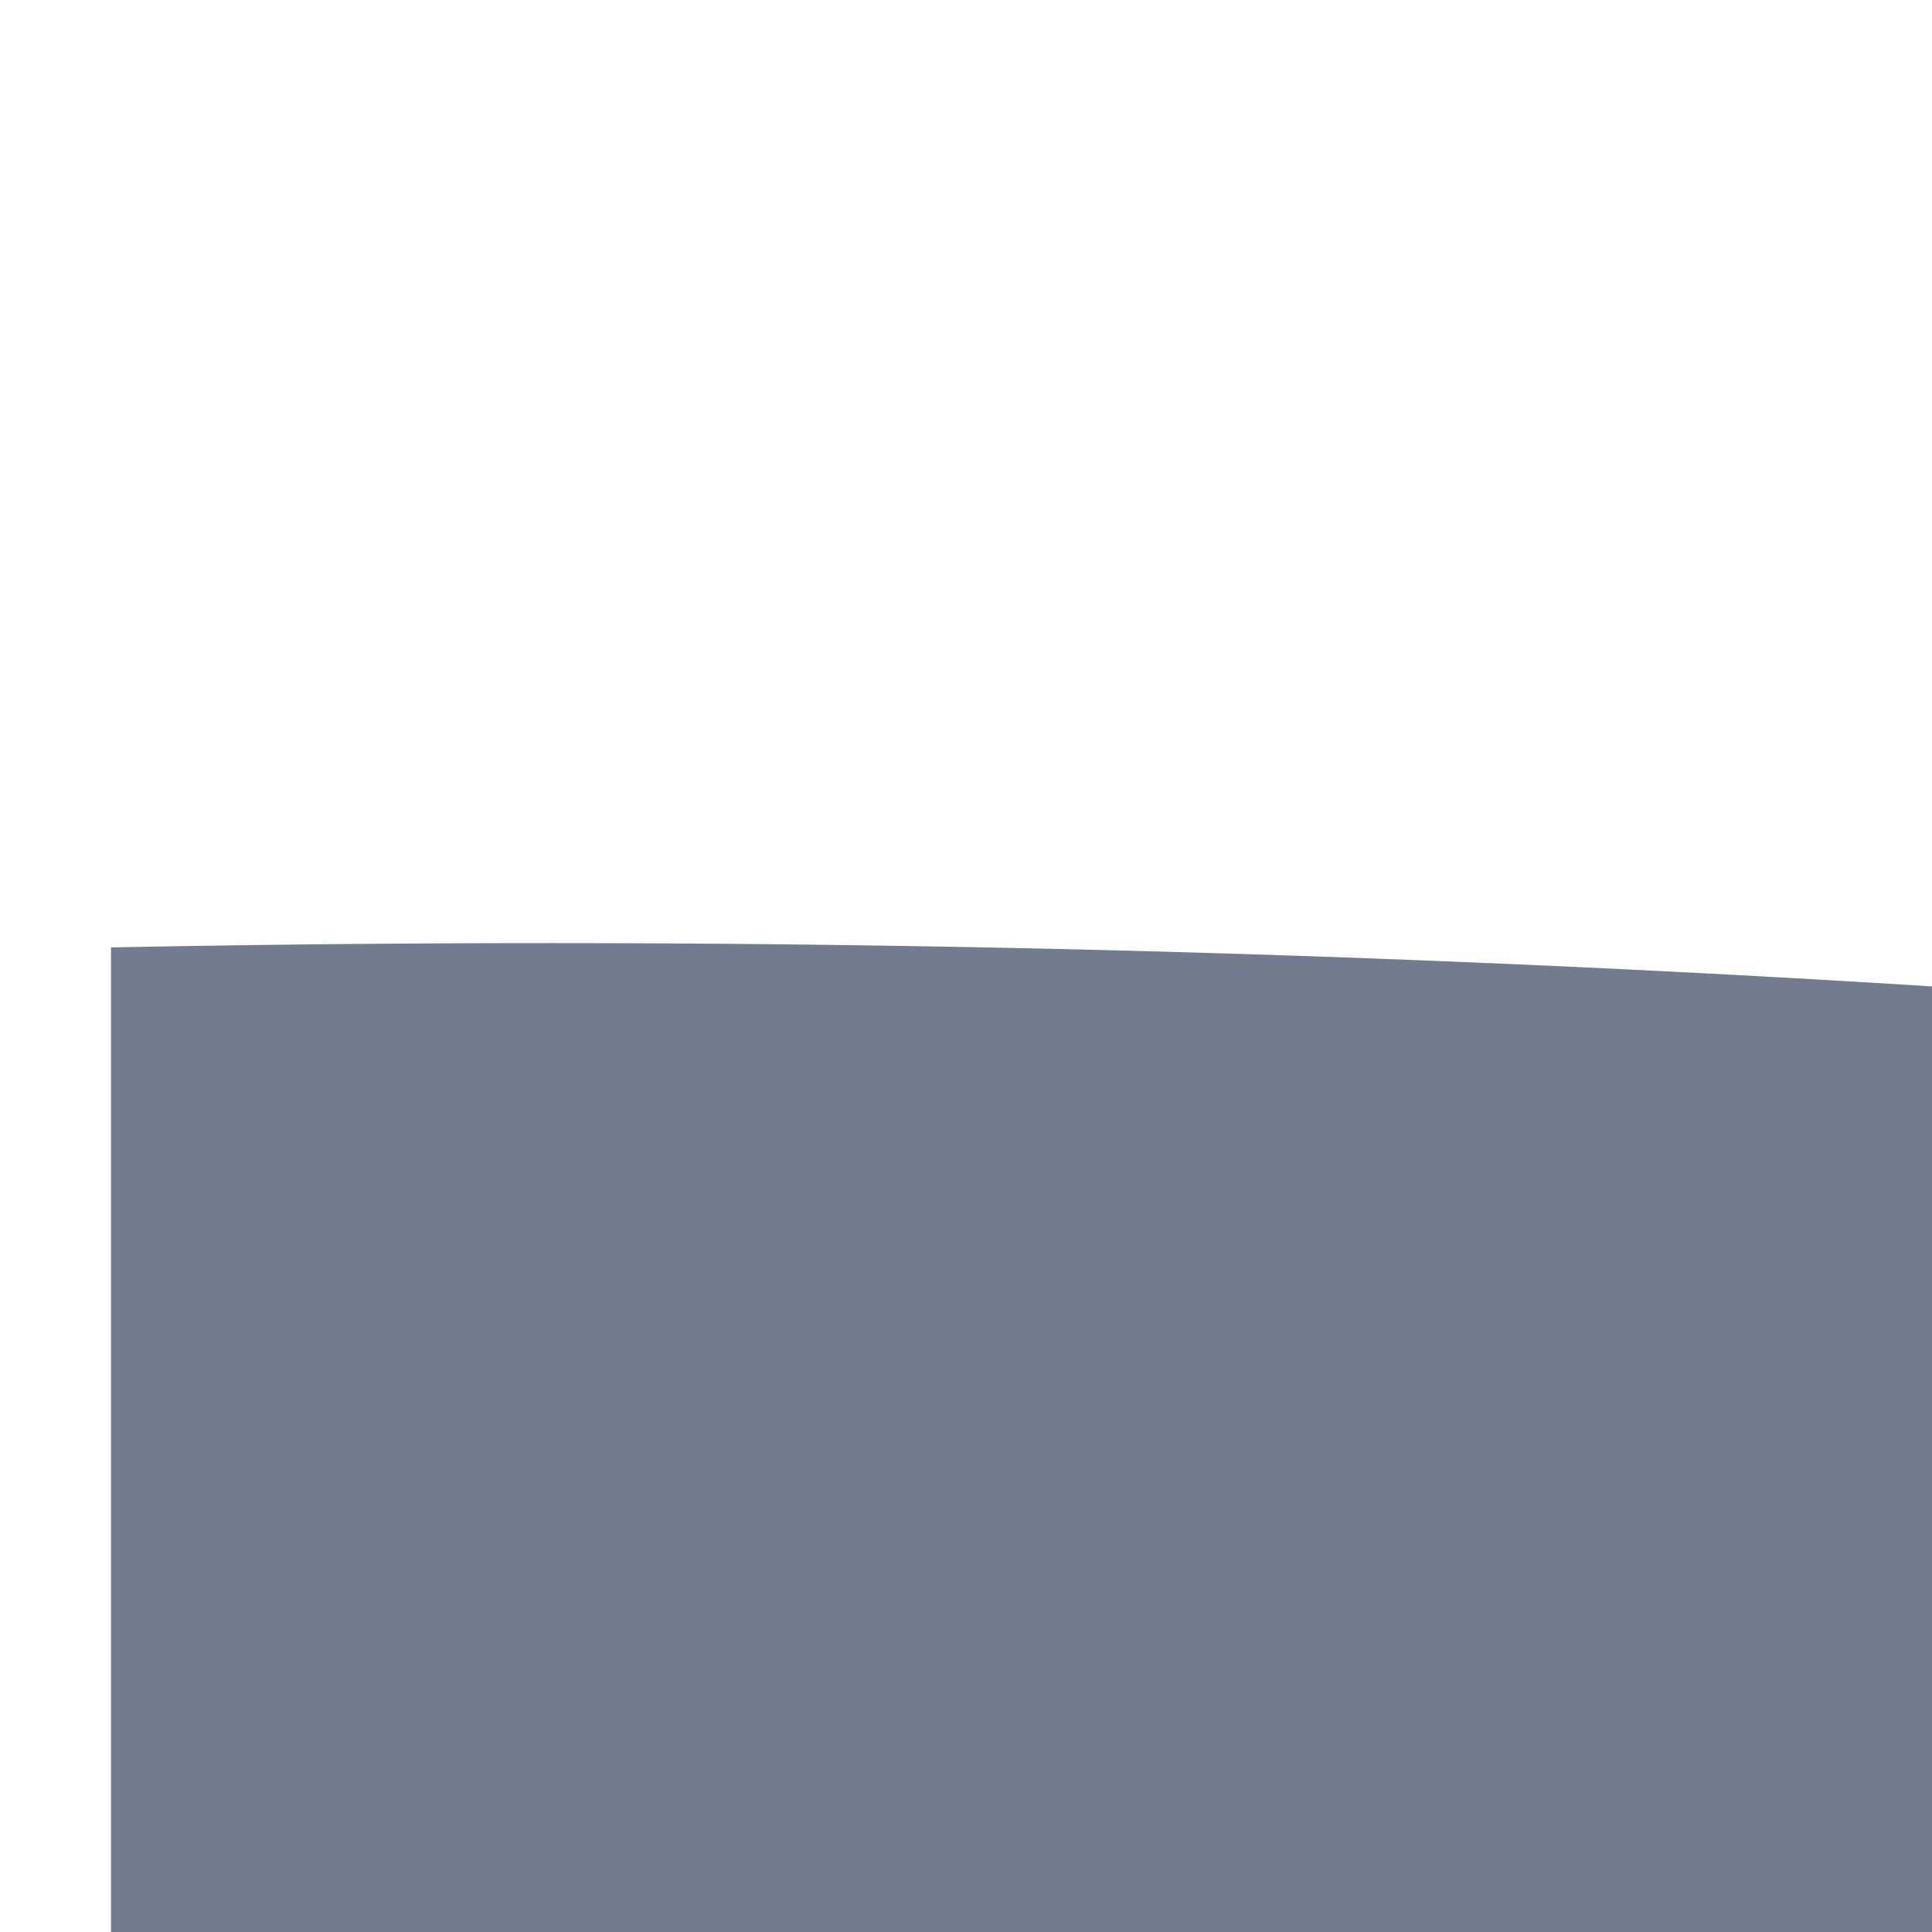 <svg xmlns="http://www.w3.org/2000/svg" xmlns:xlink="http://www.w3.org/1999/xlink" width="20.4" height="20.401" viewBox="0 0 20.4 20.401">
  <defs>
    <clipPath id="clip-path">
      <rect width="20.4" height="20.401" fill="none"/>
    </clipPath>
  </defs>
  <g id="rate" clip-path="url(#clip-path)">
    <path id="rate-2" data-name="rate" d="M-1433-4v-10a9.995,9.995,0,0,1,10-10,9.995,9.995,0,0,1,10,10,9.995,9.995,0,0,1-10,10Zm1.172-10v8.828H-1423a8.823,8.823,0,0,0,8.828-8.828,8.823,8.823,0,0,0-8.828-8.828A8.823,8.823,0,0,0-1431.828-490Zm8.828,4.646-4.1,1.566.221-4.387-2.758-3.419,4.241-1.145,2.4-3.679,2.4,3.679,4.241,1.145-2.758,3.419.221,4.387Zm2.843-.169-.154-3.038,1.911-2.369-2.938-.793-1.662-2.549-1.662,2.549-2.938.793,1.911,2.369-.154,3.038,2.843-1.085Z" transform="translate(1433.2 500.2)" fill="#727c8e" stroke="#727c8e" stroke-width="0.4"/>
  </g>
</svg>
